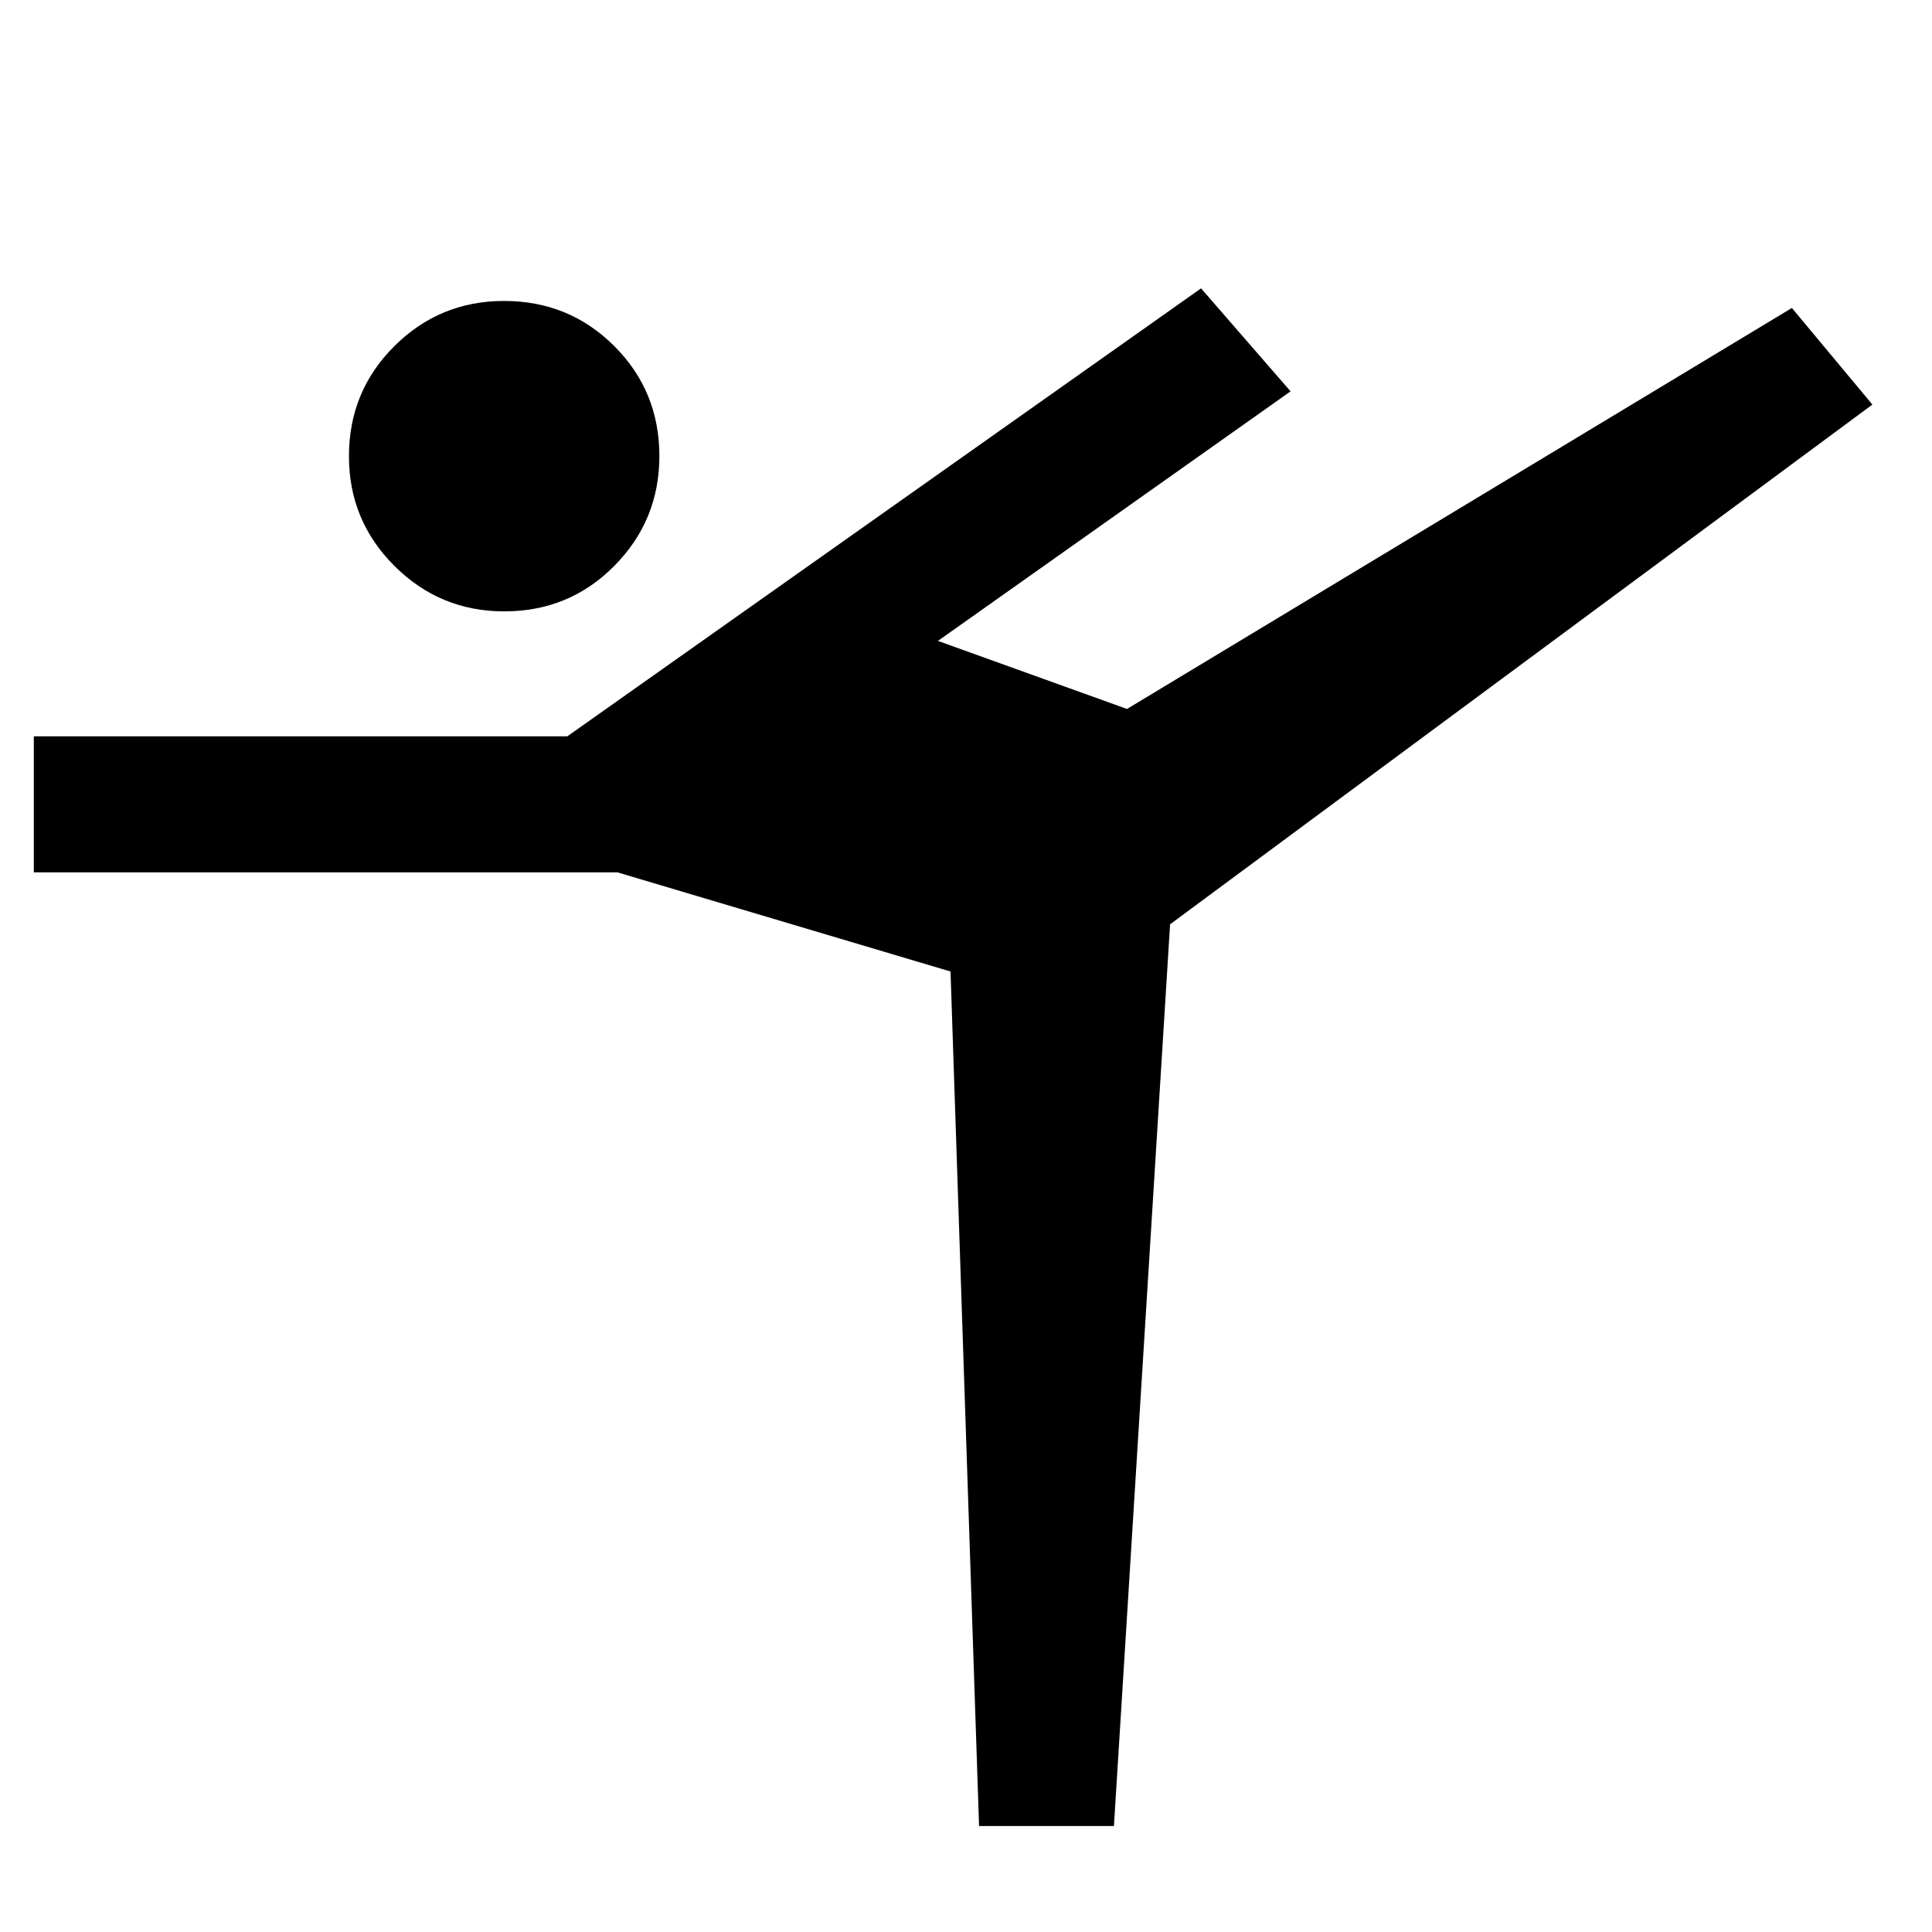 <svg xmlns="http://www.w3.org/2000/svg" height="40" viewBox="0 -960 960 960" width="40"><path d="m486.49-52.67-14.18-424.59-165.54-49.28H16.8v-67.59h265.1l314.9-222.59 44.48 51.18-175.23 124L560-607.72l330.38-199.25 40 48-348.97 258.25-27.9 448.05h-67.02ZM250.57-656.21q-31.95 0-54.57-22.56-22.61-22.56-22.61-54.51 0-32.28 22.56-54.73 22.56-22.45 54.51-22.45 32.28 0 54.73 22.39 22.45 22.4 22.45 54.68 0 31.95-22.39 54.57-22.4 22.61-54.68 22.61Z"/></svg>
